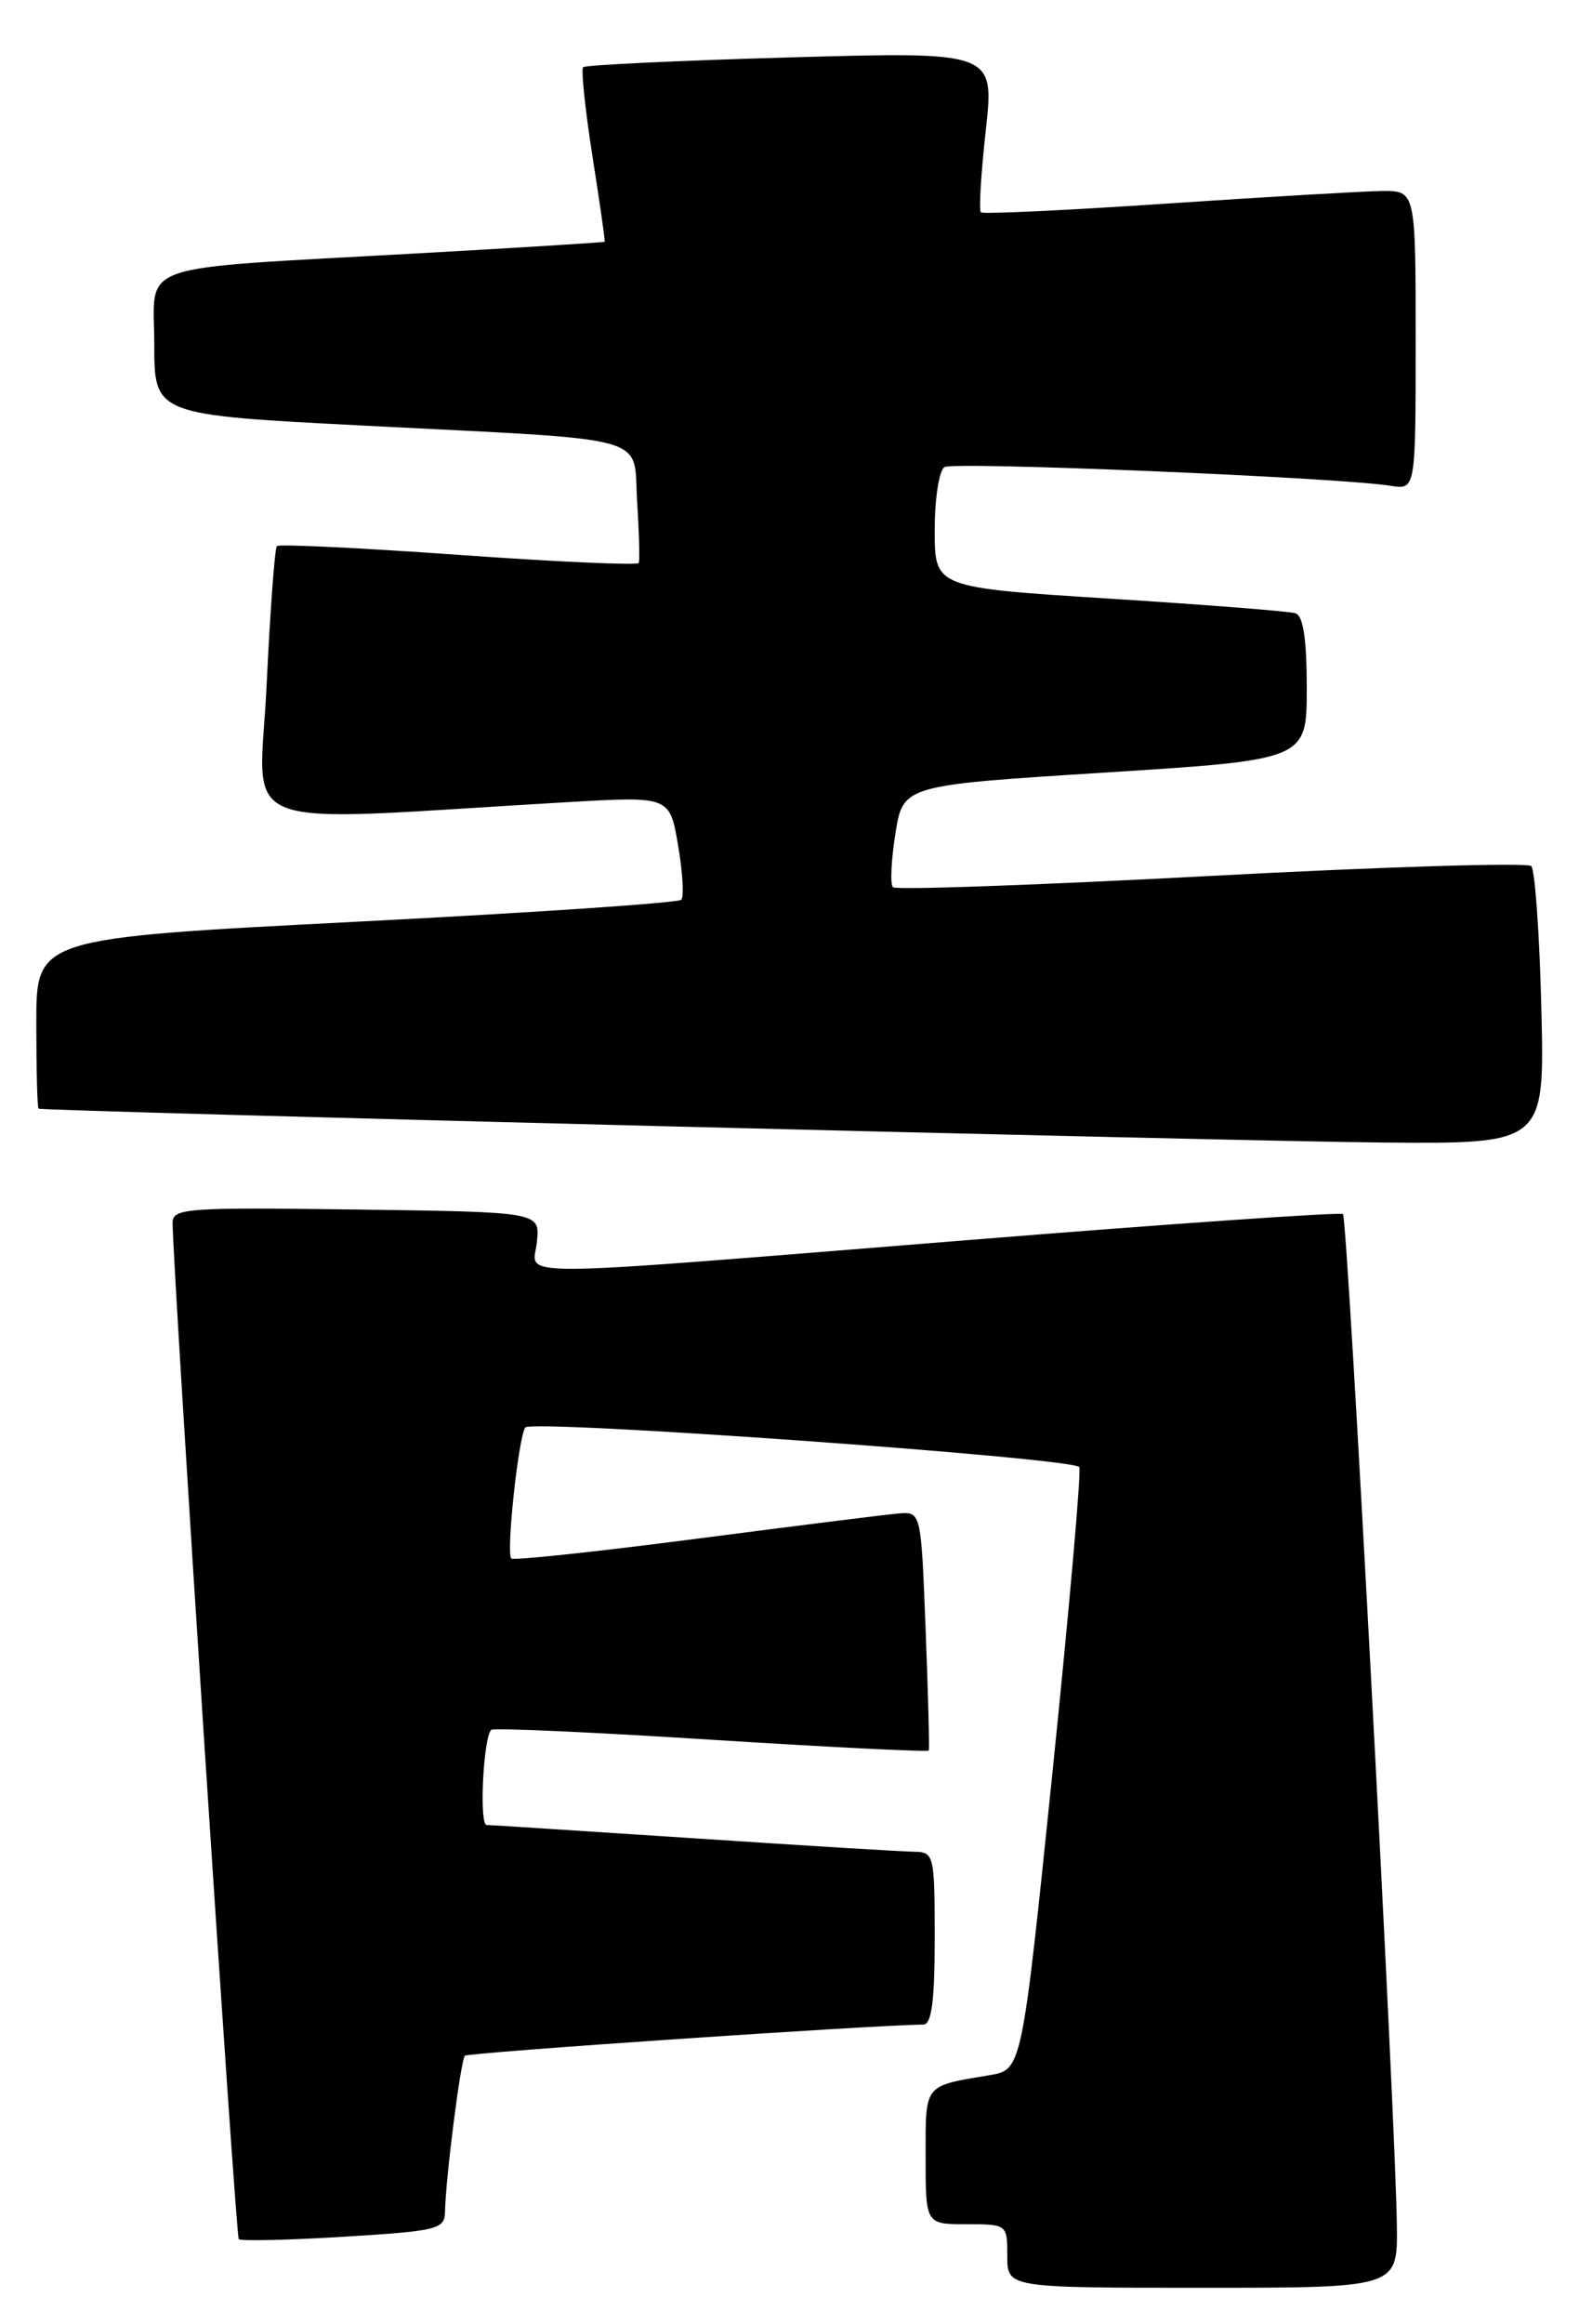 <?xml version="1.0" encoding="UTF-8" standalone="no"?>
<!DOCTYPE svg PUBLIC "-//W3C//DTD SVG 1.1//EN" "http://www.w3.org/Graphics/SVG/1.1/DTD/svg11.dtd" >
<svg xmlns="http://www.w3.org/2000/svg" xmlns:xlink="http://www.w3.org/1999/xlink" version="1.1" viewBox="0 0 174 256">
 <g >
 <path fill="currentColor"
d=" M 153.93 245.25 C 153.82 233.80 148.51 134.17 147.99 133.73 C 147.72 133.50 129.05 134.79 106.50 136.61 C 54.35 140.79 58.77 140.78 59.17 136.75 C 59.50 133.50 59.50 133.50 39.25 133.23 C 20.43 132.98 19.00 133.08 19.02 134.73 C 19.08 140.46 25.97 246.31 26.31 246.64 C 26.54 246.87 31.73 246.75 37.86 246.38 C 48.28 245.74 49.00 245.56 49.04 243.60 C 49.12 239.83 50.77 226.90 51.23 226.44 C 51.58 226.09 96.28 223.05 101.75 223.01 C 102.66 223.00 103.00 220.43 103.00 213.50 C 103.00 204.32 102.92 204.00 100.75 203.97 C 99.51 203.96 88.60 203.29 76.50 202.49 C 64.40 201.70 54.11 201.03 53.62 201.02 C 52.79 201.00 53.25 191.42 54.13 190.54 C 54.36 190.31 65.27 190.80 78.37 191.63 C 91.48 192.46 102.27 192.99 102.35 192.82 C 102.43 192.64 102.28 186.65 102.00 179.50 C 101.50 166.50 101.50 166.50 99.00 166.71 C 97.62 166.83 87.56 168.09 76.63 169.51 C 65.70 170.93 56.57 171.90 56.34 171.67 C 55.76 171.09 57.11 158.43 57.88 157.24 C 58.47 156.32 117.89 160.56 118.93 161.59 C 119.18 161.85 117.86 176.88 116.00 195.02 C 112.61 227.98 112.61 227.98 109.06 228.58 C 101.73 229.81 102.00 229.46 102.00 237.57 C 102.00 245.00 102.00 245.00 106.50 245.00 C 110.98 245.00 111.00 245.02 111.00 248.50 C 111.00 252.00 111.00 252.00 132.50 252.00 C 154.00 252.00 154.00 252.00 153.93 245.25 Z  M 169.85 111.08 C 169.65 102.87 169.15 95.82 168.74 95.40 C 168.32 94.99 152.46 95.47 133.48 96.48 C 114.50 97.49 98.72 98.05 98.40 97.73 C 98.08 97.42 98.20 94.76 98.67 91.83 C 99.51 86.50 99.51 86.50 121.76 85.10 C 144.00 83.69 144.00 83.69 144.00 75.81 C 144.00 70.39 143.61 67.82 142.75 67.55 C 142.06 67.33 132.84 66.61 122.25 65.94 C 103.00 64.72 103.00 64.72 103.00 58.42 C 103.00 54.95 103.48 51.82 104.08 51.45 C 105.10 50.82 147.48 52.59 153.25 53.51 C 156.00 53.95 156.00 53.95 156.00 37.48 C 156.00 21.00 156.00 21.00 152.25 21.04 C 150.19 21.07 139.50 21.69 128.50 22.43 C 117.50 23.17 108.31 23.60 108.09 23.39 C 107.86 23.18 108.10 19.11 108.63 14.35 C 109.58 5.69 109.58 5.69 87.15 6.32 C 74.81 6.67 64.51 7.16 64.26 7.40 C 64.02 7.65 64.48 12.05 65.28 17.18 C 66.09 22.30 66.70 26.56 66.63 26.63 C 66.56 26.70 57.28 27.28 46.00 27.91 C 14.19 29.70 17.00 28.73 17.00 37.91 C 17.00 45.70 17.00 45.70 40.25 46.89 C 72.51 48.54 69.74 47.77 70.21 55.28 C 70.43 58.70 70.51 61.73 70.39 62.01 C 70.28 62.29 61.35 61.89 50.56 61.12 C 39.77 60.35 30.75 59.92 30.51 60.15 C 30.28 60.39 29.77 67.27 29.38 75.45 C 28.60 92.07 24.69 90.56 62.65 88.35 C 73.80 87.71 73.80 87.71 74.72 93.10 C 75.23 96.07 75.39 98.77 75.07 99.11 C 74.76 99.45 58.64 100.54 39.25 101.53 C 4.00 103.34 4.00 103.34 4.00 112.67 C 4.00 117.80 4.11 122.05 4.25 122.12 C 4.85 122.40 136.22 125.71 152.36 125.85 C 170.22 126.00 170.22 126.00 169.85 111.08 Z "/>
</g>
</svg>